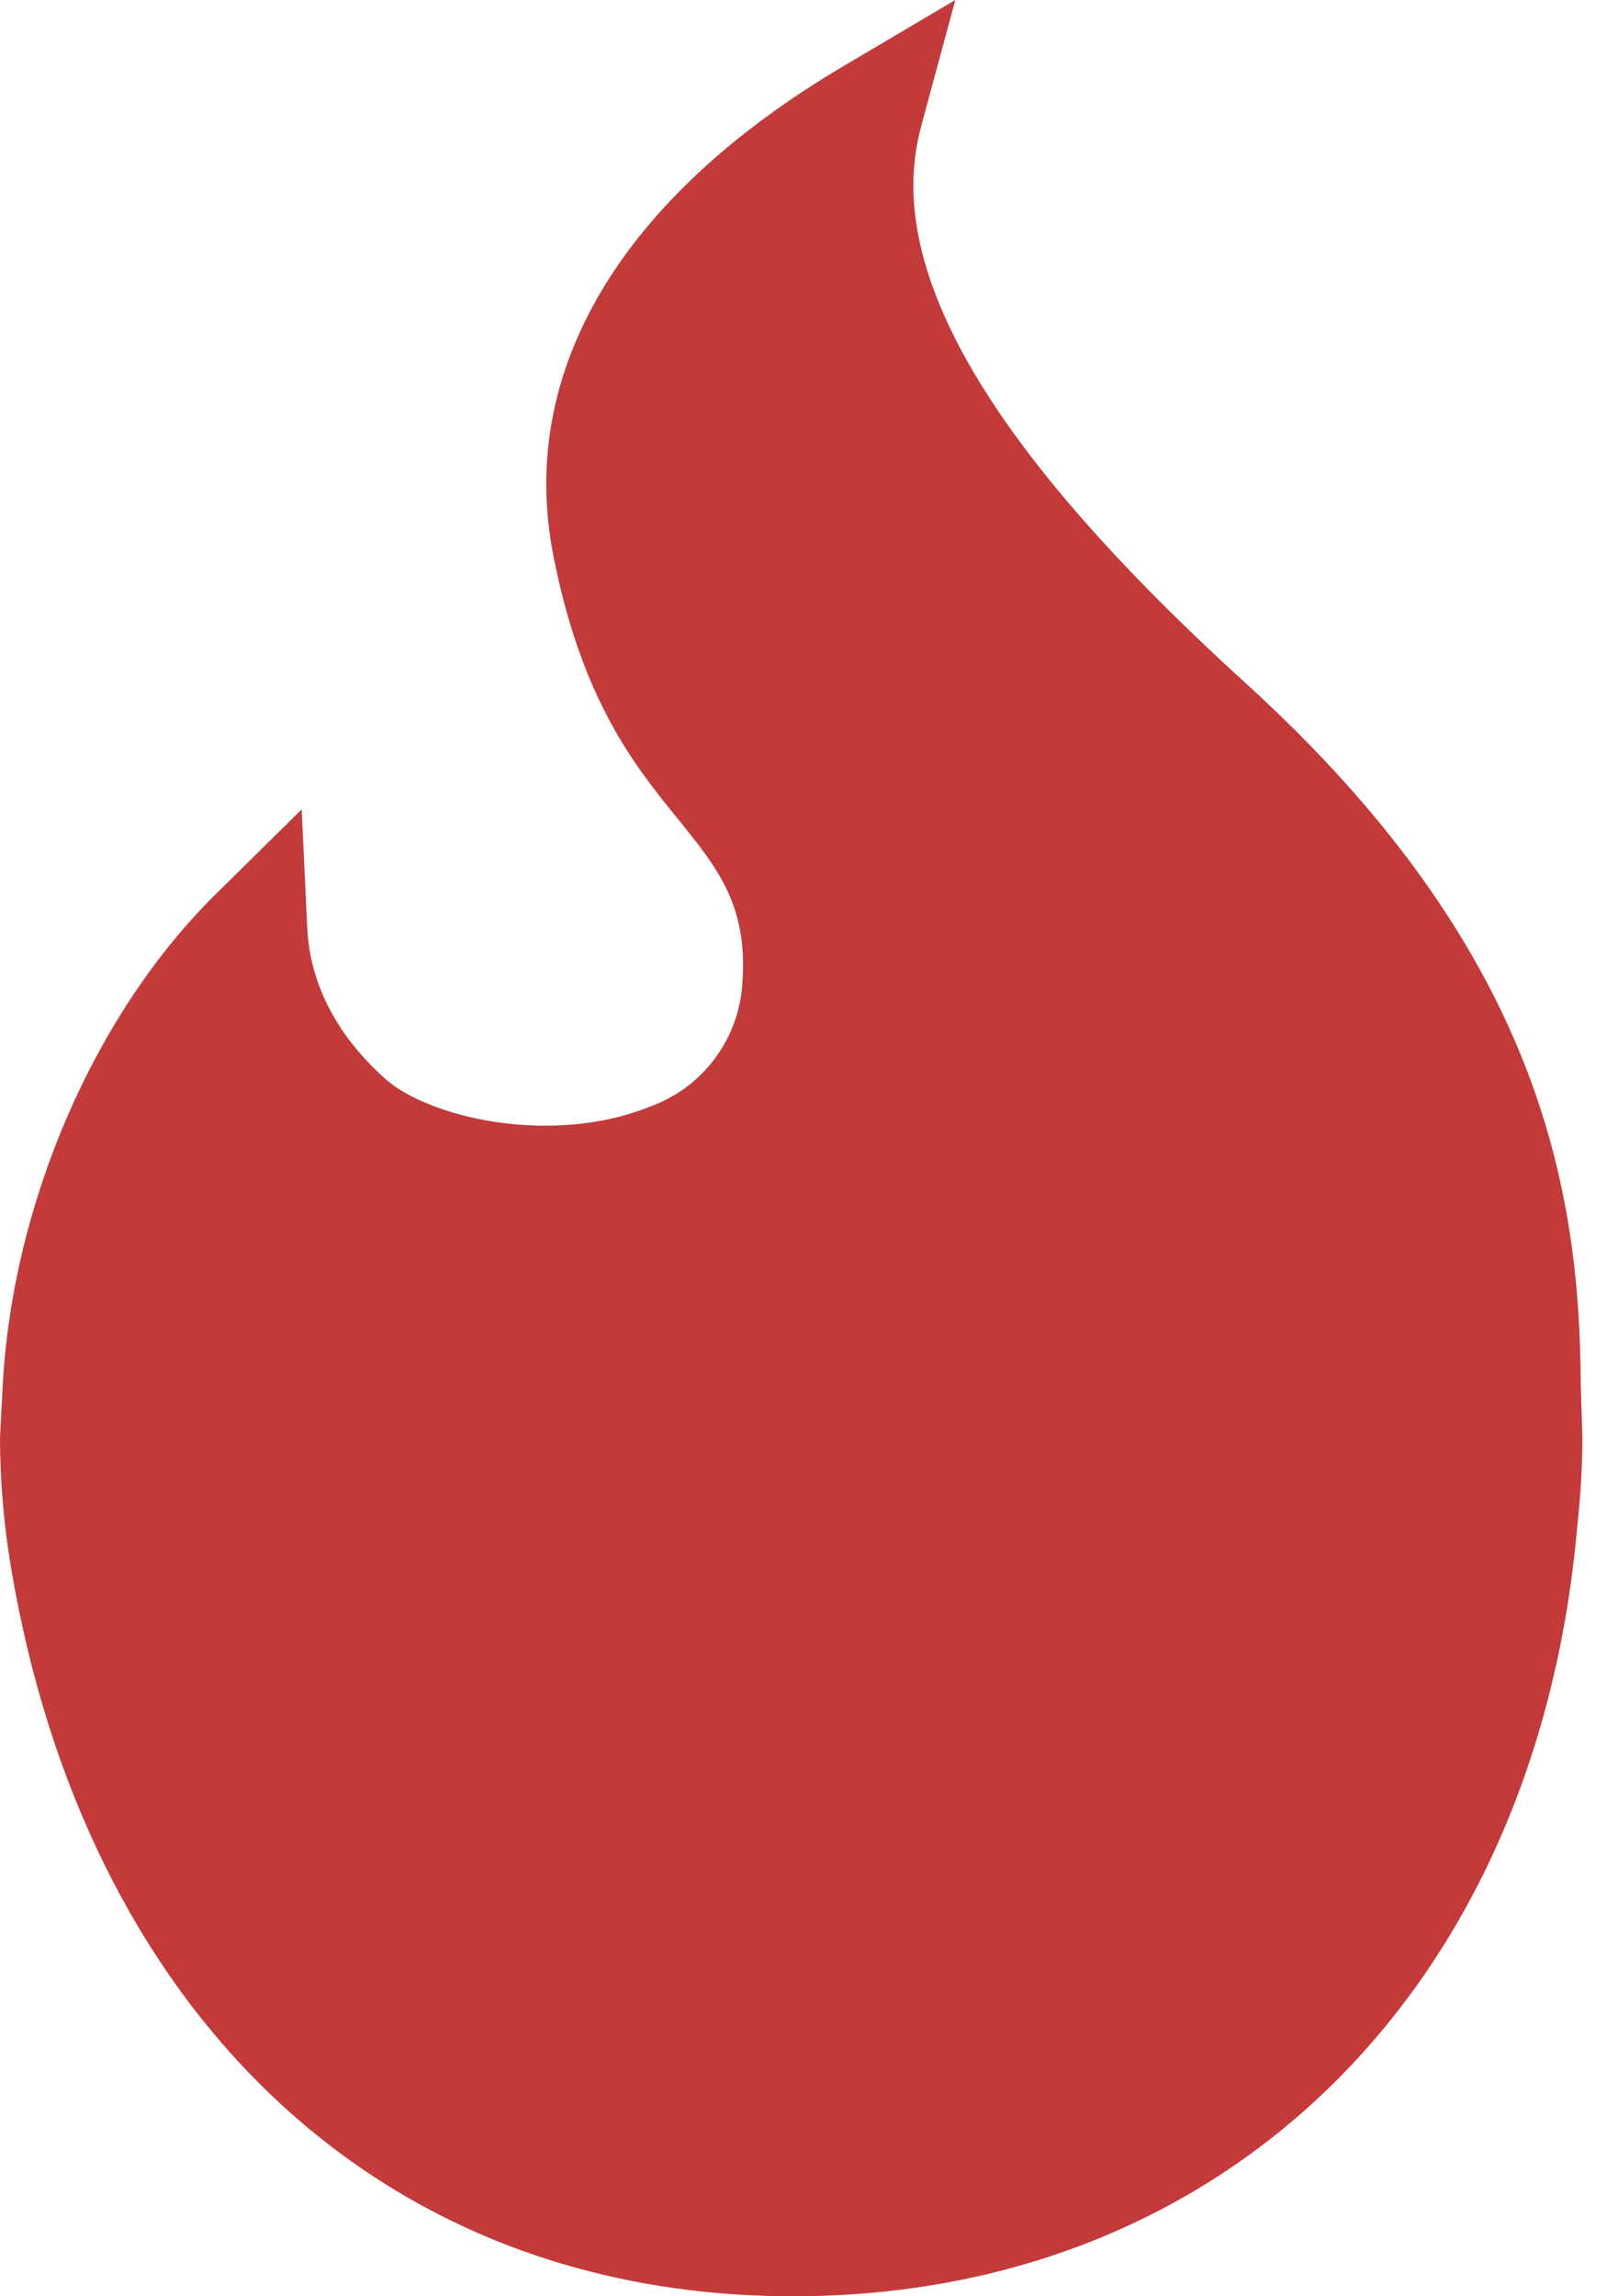 <svg width="35" height="50" viewBox="0 0 35 50" fill="none" xmlns="http://www.w3.org/2000/svg">
<path d="M34.464 31.307C34.464 31.982 34.418 32.642 34.346 33.303C33.446 43.327 26.671 50 17.276 50C8.162 50 1.837 43.696 0.235 34.106C0.082 33.181 0.003 32.245 0 31.307L0.061 30.135C0.281 26.19 2.057 22.065 4.713 19.456L6.57 17.624L6.693 20.228C6.755 21.436 7.348 22.572 8.418 23.514C8.965 23.994 10.286 24.511 11.877 24.511C12.701 24.511 13.484 24.368 14.139 24.102C14.709 23.901 15.207 23.535 15.569 23.05C15.93 22.565 16.14 21.984 16.17 21.38C16.288 19.716 15.623 18.893 14.778 17.849C13.837 16.692 12.665 15.254 12.046 12.066C11.278 8.085 13.514 4.319 18.34 1.458L20.806 0L20.059 2.763C19.965 3.12 19.911 3.485 19.896 3.853C19.793 6.755 22.168 10.367 27.147 14.891C33.502 20.673 34.408 25.842 34.428 30.14L34.464 31.307V31.307Z" fill="#C23A3A"/>
</svg>

